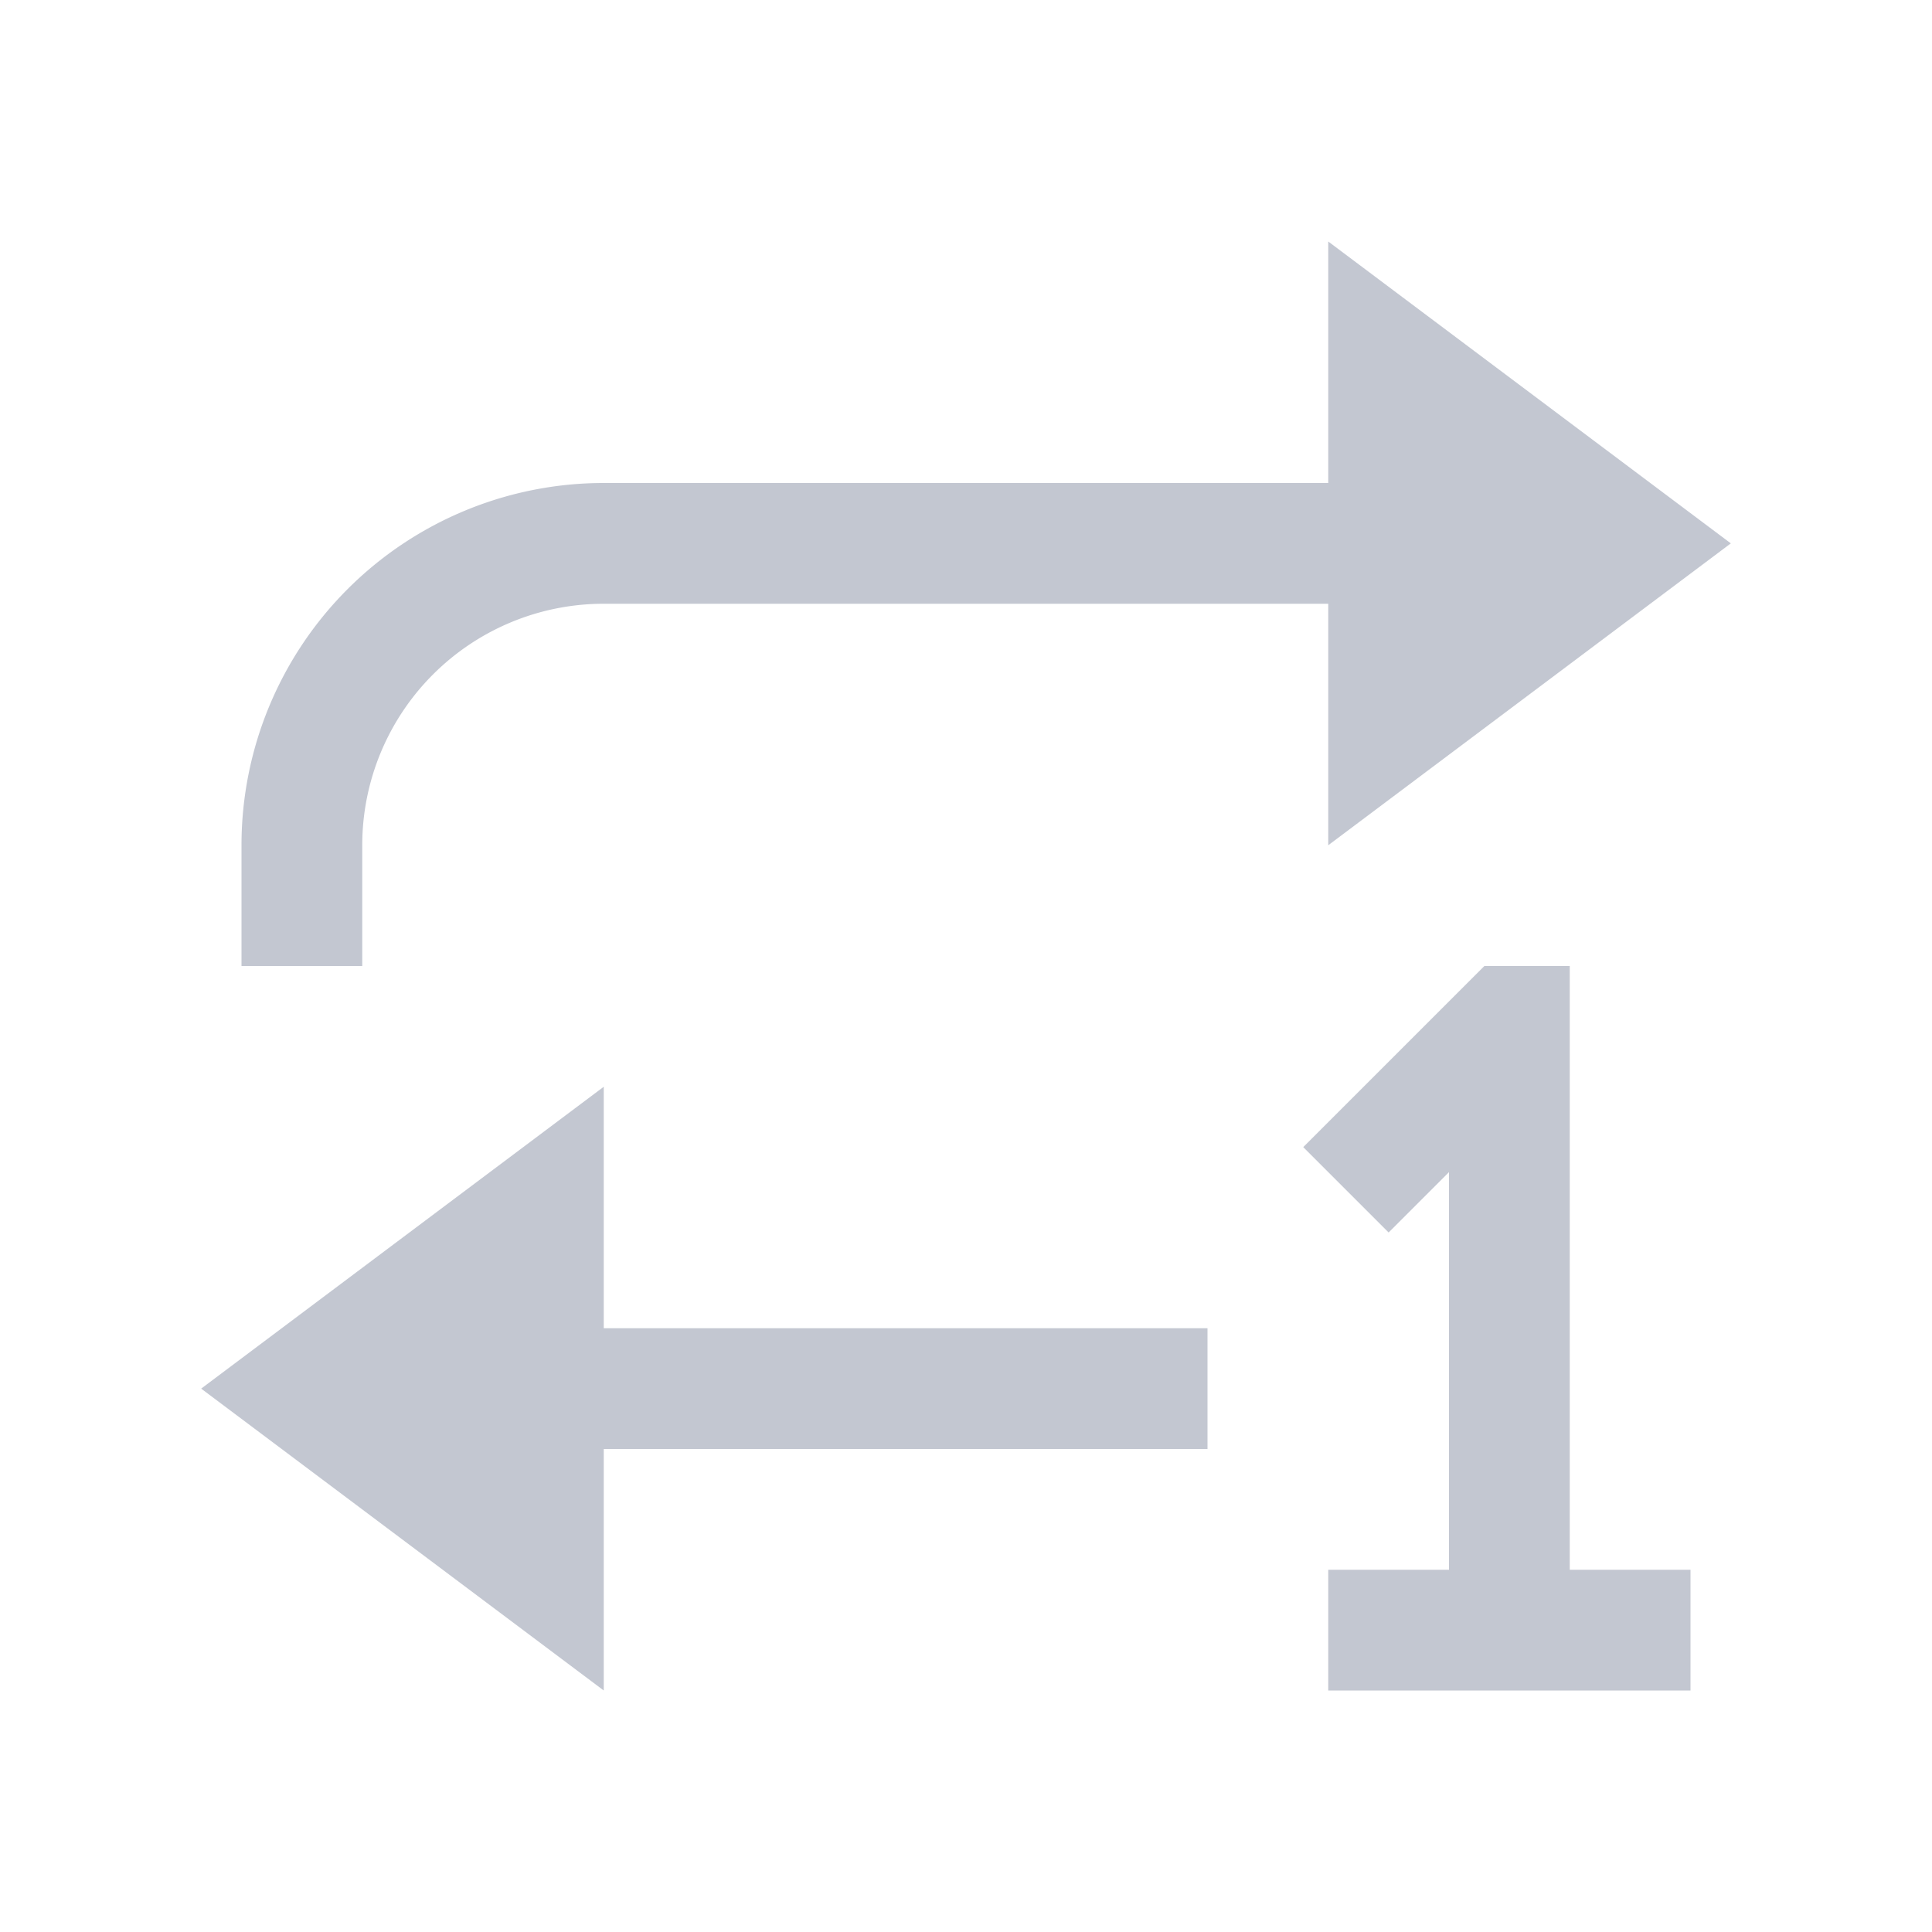 <svg viewBox="0 0 16 16" xmlns="http://www.w3.org/2000/svg">
    <style type="text/css" id="current-color-scheme">
        .ColorScheme-Text {
            color:#232629;
        }
    </style>
    <g class="ColorScheme-Text" fill="#c3c7d1">
        <path d="m12.293 8-1.5 1.5.707.707.5-.5v3.293h-1v1h3v-1h-1v-5z"/>
        <path d="m5 9v2h5v1h-5v2l-3.334-2.5z"/>
        <path d="m11 2v2h-6a3 3 0 0 0 -3 3v1h1v-1a2 2 0 0 1 2-2h6v2l3.334-2.5z"/>
    </g>
</svg>
